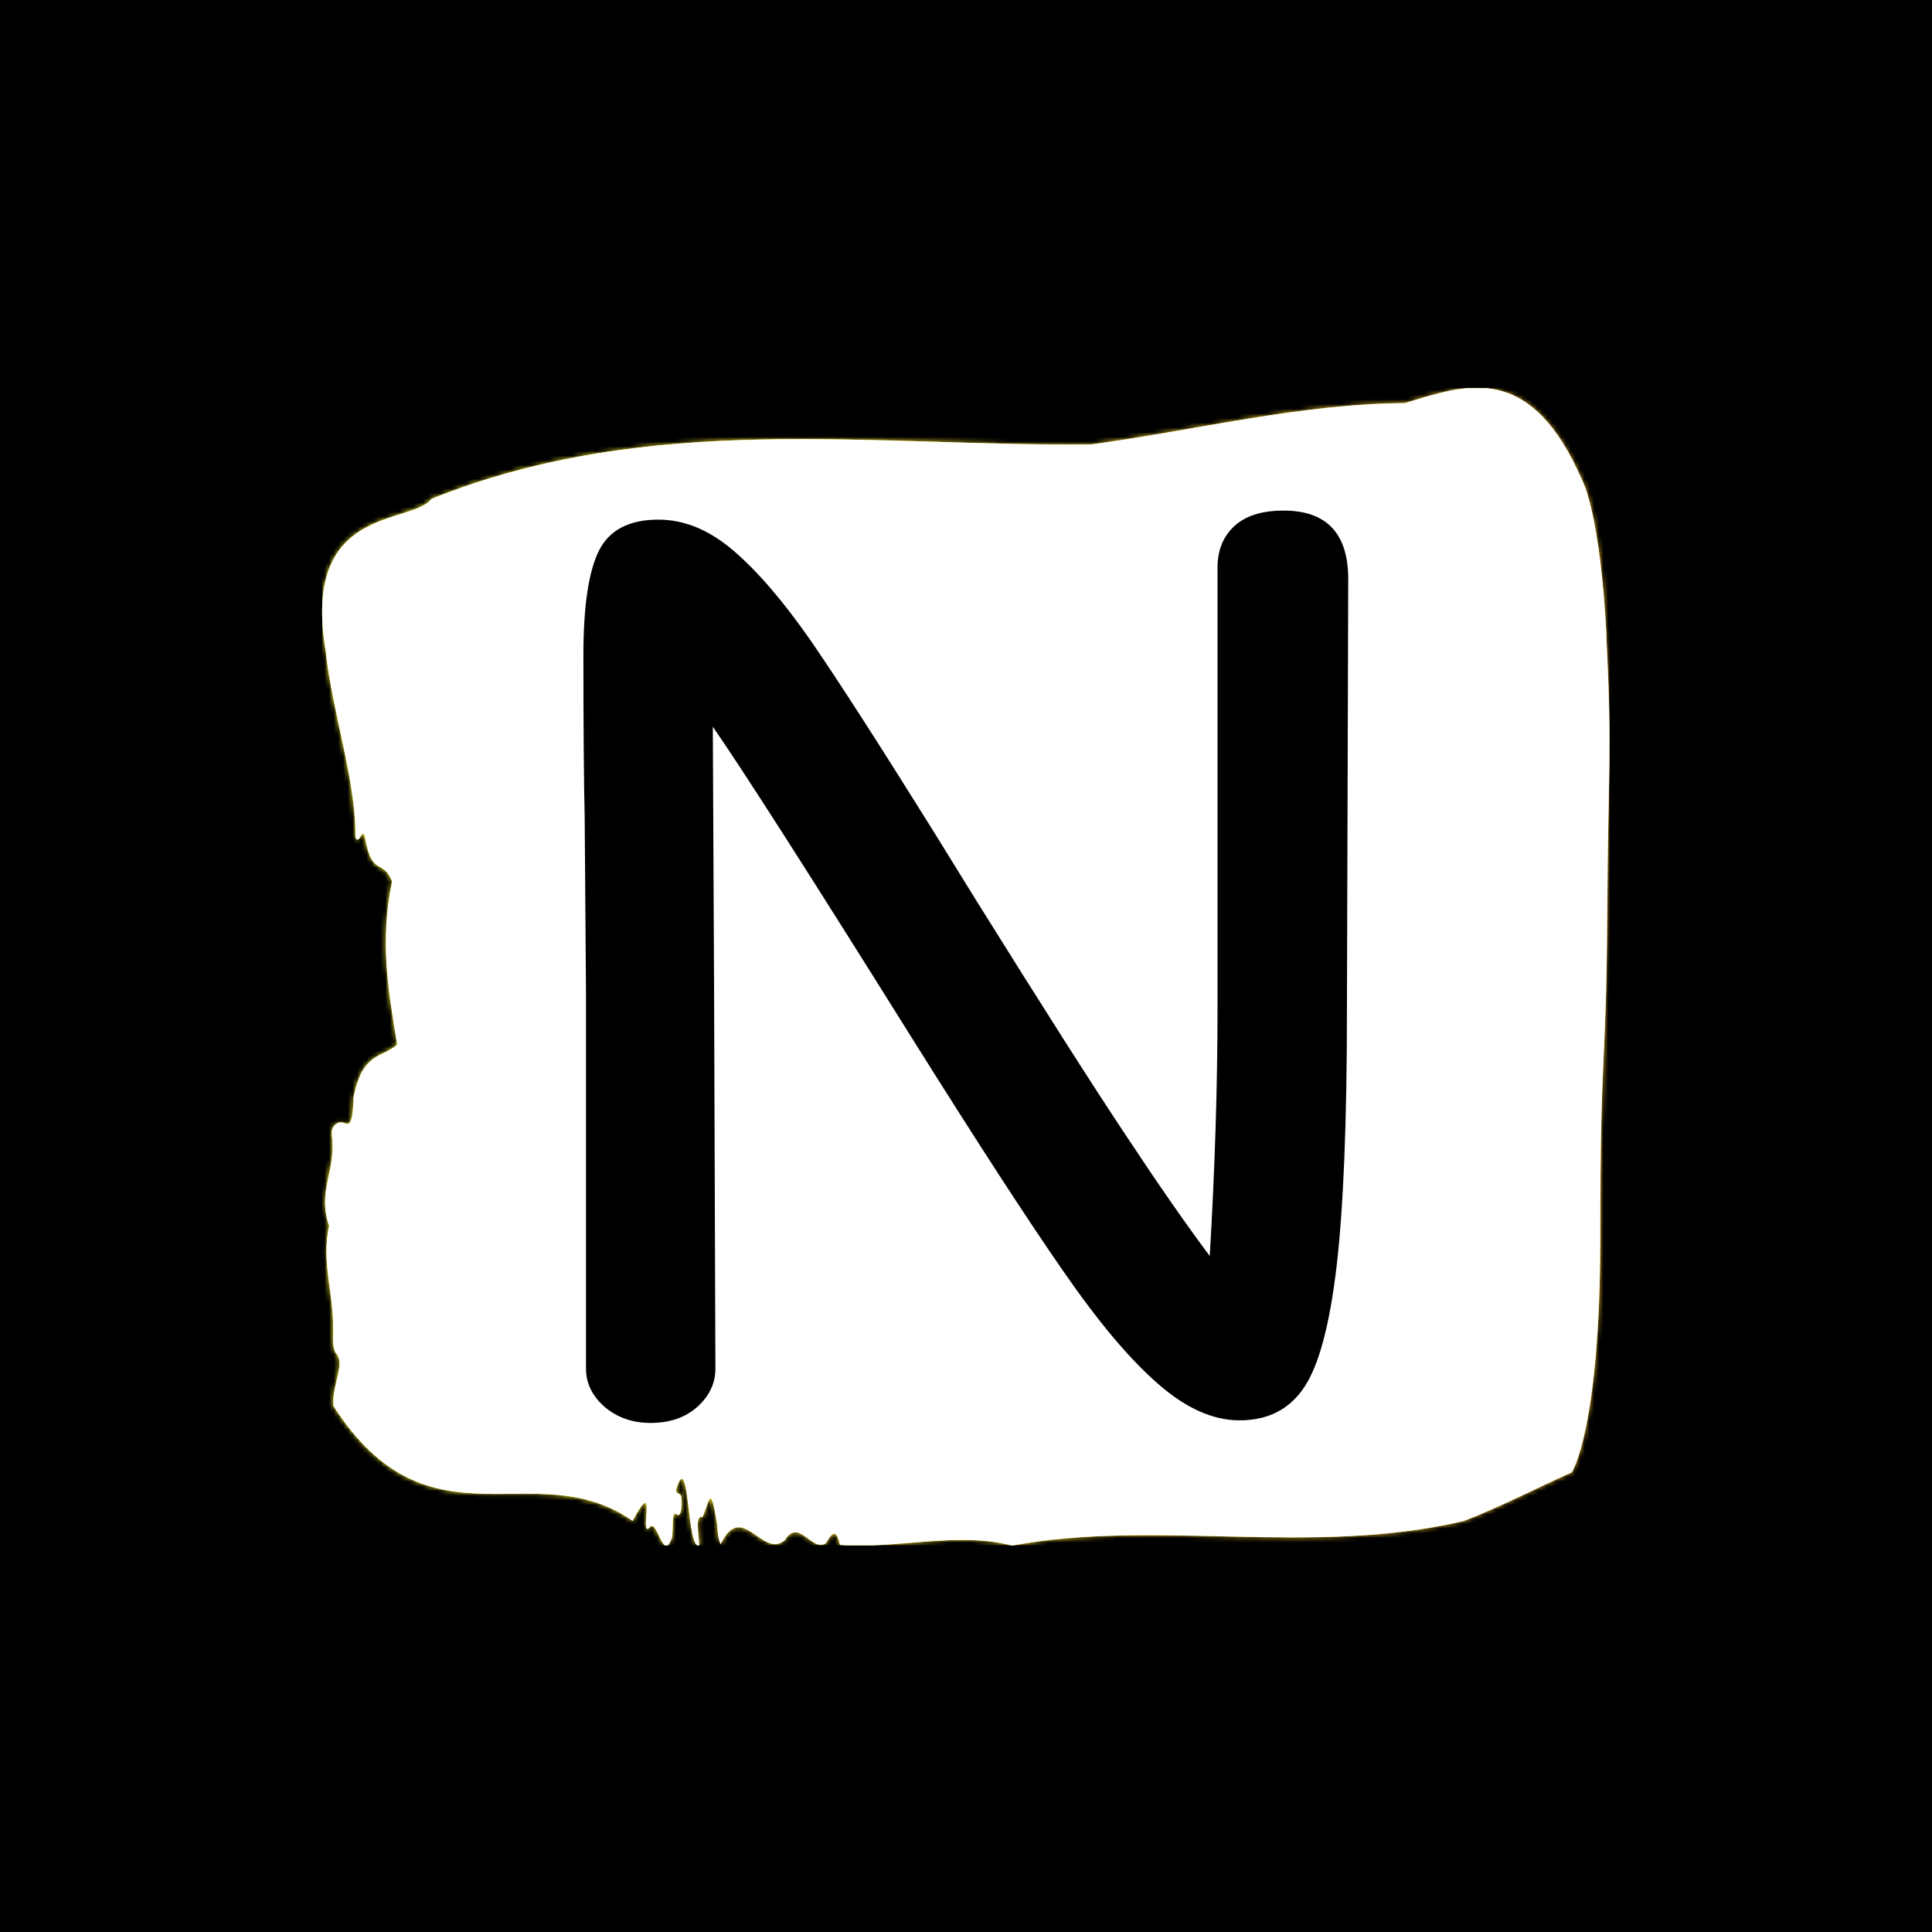 <svg xmlns="http://www.w3.org/2000/svg" version="1.1" xmlns:xlink="http://www.w3.org/1999/xlink" xmlns:svgjs="http://svgjs.dev/svgjs" width="1500" height="1500" viewBox="0 0 1500 1500"><rect width="1500" height="1500" fill="#000000"></rect><g transform="matrix(0.667,0,0,0.667,249.61,301.365)"><svg viewBox="0 0 275 247" data-background-color="#000000" preserveAspectRatio="xMidYMid meet" height="1347" width="1500" xmlns="http://www.w3.org/2000/svg" xmlns:xlink="http://www.w3.org/1999/xlink"><g id="tight-bounds" transform="matrix(1,0,0,1,0.107,-0.1)"><svg viewBox="0 0 274.786 247.2" height="247.2" width="274.786"><rect width="274.786" height="247.2" fill="url(#e0c481d9-7fed-4351-8d74-6726c4bc76f0)" mask="url(#74260828-3317-4870-8dfa-8113cfc93035)" data-fill-palette-color="tertiary"></rect><g><svg viewBox="0 0 274.786 247.2" height="247.2" width="274.786"><g><svg viewBox="0 0 274.786 247.2" height="247.2" width="274.786"><g id="textblocktransform"><svg viewBox="0 0 274.786 247.2" height="247.2" width="274.786" id="textblock"><g><svg viewBox="0 0 274.786 247.2" height="247.2" width="274.786"><path d="M274.142 53.02C272.85 27.36 269.169 20.227 269.169 20.227 257.865-6.202 243.759-0.506 231.086 3.292 208.711 3.446 186.427 9.091 164.105 12.119 117.25 12.581 69.995 4.986 23.373 23.717 18.994 29.464-4.543 24.846 0.779 56.304 2.174 69.39 7.264 83.913 7.109 95.922 7.806 98.026 8.775 93.202 9.189 96.23 10.636 104.39 13 100.541 14.937 105.365 12.237 118.246 14.175 128.971 16.023 140.21 12.767 143.135 8.595 141.749 6.721 151.449 6.528 158.479 5.481 157.145 4.331 156.837 3.492 156.632 1.8 157.402 2.084 159.608 3.053 167.152-1.107 171.514 1.502 178.904-0.293 186.91 2.743 193.838 2.329 202.511 2.277 204.255 2.562 205.744 3.014 206.154 5.016 208.361 2.097 212.672 2.407 217.342 22.947 249.262 45.231 227.195 66.275 241.872 71.739 231.608 67.631 245.516 69.814 243.36 71.519 240.846 72.76 251.263 74.684 245.362 74.981 243.668 74.529 239.665 75.589 240.435 76.144 240.846 76.635 240.743 76.713 238.382 76.829 234.841 75.808 237.048 75.537 235.201 78.469 225.861 77.746 248.081 80.498 247.158 80.368 244.438 79.567 240.538 81.208 241.051 82.836 237.151 82.887 233.918 84.334 242.693 84.386 244.592 84.644 245.926 85.058 246.85 89.579 237.305 94.075 250.237 98.816 245.926 101.722 241.205 104.513 248.492 107.458 246.696 108.491 245.259 109.538 242.693 110.533 247.004 122.714 247.928 135.697 244.079 147.246 247.158 178.108 241.41 211.088 249.518 243.629 241.923 251.303 238.998 259.273 234.841 266.753 231.506 266.753 231.506 272.812 222.371 272.812 181.316S274.104 145.393 274.297 112.703C274.491 80.013 275.395 78.679 274.104 53.02Z" opacity="1" fill="url(#e0c481d9-7fed-4351-8d74-6726c4bc76f0)" data-fill-palette-color="tertiary"></path><g transform="matrix(1,0,0,1,55.768,26.231)"><svg width="163.249" viewBox="3.85 -35.7 29.55 35.25" height="194.739" data-palette-color="#000000"><path d="M30.9-35.7Q33.4-35.7 33.4-33.05L33.4-33.05 33.35-16.45Q33.35-9.9 32.95-6.5 32.55-3.1 31.7-1.83 30.85-0.55 29.2-0.55L29.2-0.55Q27.65-0.55 26.03-1.98 24.4-3.4 22.38-6.33 20.35-9.25 16.65-15.15L16.65-15.15Q10.65-24.75 8.85-27.35L8.85-27.35 8.9-16.9 8.95-2.55Q8.95-1.7 8.25-1.07 7.55-0.45 6.45-0.45L6.45-0.45Q5.4-0.45 4.67-1.07 3.95-1.7 3.95-2.55L3.95-2.55 3.95-17.05 3.9-23.8Q3.85-26 3.85-30.1L3.85-30.1Q3.85-32.95 4.45-34.15 5.05-35.35 6.75-35.35L6.75-35.35Q8.25-35.35 9.65-34.15 11.05-32.95 12.63-30.68 14.2-28.4 17.35-23.35L17.35-23.35 19.05-20.6Q22.95-14.35 24.83-11.53 26.7-8.7 28.05-6.9L28.05-6.9Q28.35-12 28.35-16.45L28.35-16.45 28.35-33.5Q28.35-34.5 29-35.1 29.65-35.7 30.9-35.7L30.9-35.7Z" opacity="1" transform="matrix(1,0,0,1,0,0)" fill="#000000" class="wordmark-text-0" data-fill-palette-color="quaternary" id="text-0"></path></svg></g></svg></g></svg></g></svg></g><g></g></svg></g><defs></defs><mask id="74260828-3317-4870-8dfa-8113cfc93035"><g id="SvgjsG1086"><svg viewBox="0 0 274.786 247.2" height="247.2" width="274.786"><g><svg viewBox="0 0 274.786 247.2" height="247.2" width="274.786"><g><svg viewBox="0 0 274.786 247.2" height="247.2" width="274.786"><g id="SvgjsG1085"><svg viewBox="0 0 274.786 247.2" height="247.2" width="274.786" id="SvgjsSvg1084"><g><svg viewBox="0 0 274.786 247.2" height="247.2" width="274.786"><path d="M274.142 53.02C272.85 27.36 269.169 20.227 269.169 20.227 257.865-6.202 243.759-0.506 231.086 3.292 208.711 3.446 186.427 9.091 164.105 12.119 117.25 12.581 69.995 4.986 23.373 23.717 18.994 29.464-4.543 24.846 0.779 56.304 2.174 69.39 7.264 83.913 7.109 95.922 7.806 98.026 8.775 93.202 9.189 96.23 10.636 104.39 13 100.541 14.937 105.365 12.237 118.246 14.175 128.971 16.023 140.21 12.767 143.135 8.595 141.749 6.721 151.449 6.528 158.479 5.481 157.145 4.331 156.837 3.492 156.632 1.8 157.402 2.084 159.608 3.053 167.152-1.107 171.514 1.502 178.904-0.293 186.91 2.743 193.838 2.329 202.511 2.277 204.255 2.562 205.744 3.014 206.154 5.016 208.361 2.097 212.672 2.407 217.342 22.947 249.262 45.231 227.195 66.275 241.872 71.739 231.608 67.631 245.516 69.814 243.36 71.519 240.846 72.76 251.263 74.684 245.362 74.981 243.668 74.529 239.665 75.589 240.435 76.144 240.846 76.635 240.743 76.713 238.382 76.829 234.841 75.808 237.048 75.537 235.201 78.469 225.861 77.746 248.081 80.498 247.158 80.368 244.438 79.567 240.538 81.208 241.051 82.836 237.151 82.887 233.918 84.334 242.693 84.386 244.592 84.644 245.926 85.058 246.85 89.579 237.305 94.075 250.237 98.816 245.926 101.722 241.205 104.513 248.492 107.458 246.696 108.491 245.259 109.538 242.693 110.533 247.004 122.714 247.928 135.697 244.079 147.246 247.158 178.108 241.41 211.088 249.518 243.629 241.923 251.303 238.998 259.273 234.841 266.753 231.506 266.753 231.506 272.812 222.371 272.812 181.316S274.104 145.393 274.297 112.703C274.491 80.013 275.395 78.679 274.104 53.02Z" opacity="1" fill="white"></path><g transform="matrix(1,0,0,1,55.768,26.231)"><svg width="163.249" viewBox="3.85 -35.7 29.55 35.25" height="194.739" data-palette-color="#000000"><path d="M30.9-35.7Q33.4-35.7 33.4-33.05L33.4-33.05 33.35-16.45Q33.35-9.9 32.95-6.5 32.55-3.1 31.7-1.83 30.85-0.55 29.2-0.55L29.2-0.55Q27.65-0.55 26.03-1.98 24.4-3.4 22.38-6.33 20.35-9.25 16.65-15.15L16.65-15.15Q10.65-24.75 8.85-27.35L8.85-27.35 8.9-16.9 8.95-2.55Q8.95-1.7 8.25-1.07 7.55-0.45 6.45-0.45L6.45-0.45Q5.4-0.45 4.67-1.07 3.95-1.7 3.95-2.55L3.95-2.55 3.95-17.05 3.9-23.8Q3.85-26 3.85-30.1L3.85-30.1Q3.85-32.95 4.45-34.15 5.05-35.35 6.75-35.35L6.75-35.35Q8.25-35.35 9.65-34.15 11.05-32.95 12.63-30.68 14.2-28.4 17.35-23.35L17.35-23.35 19.05-20.6Q22.95-14.35 24.83-11.53 26.7-8.7 28.05-6.9L28.05-6.9Q28.35-12 28.35-16.45L28.35-16.45 28.35-33.5Q28.35-34.5 29-35.1 29.65-35.7 30.9-35.7L30.9-35.7Z" opacity="1" transform="matrix(1,0,0,1,0,0)" fill="black" class="wordmark-text-0" id="SvgjsPath1083"></path></svg></g></svg></g></svg></g></svg></g><g></g></svg></g><defs><mask></mask></defs></svg><rect width="274.786" height="247.2" fill="black" stroke="none" visibility="hidden"></rect></g></mask><linearGradient x1="0" x2="1" y1="0.5" y2="0.5" id="e0c481d9-7fed-4351-8d74-6726c4bc76f0"><stop stop-color="#fff72e" offset="0"></stop><stop stop-color="#deae29" offset="1"></stop></linearGradient></svg><rect width="274.786" height="247.2" fill="none" stroke="none" visibility="hidden"></rect></g></svg></g></svg>